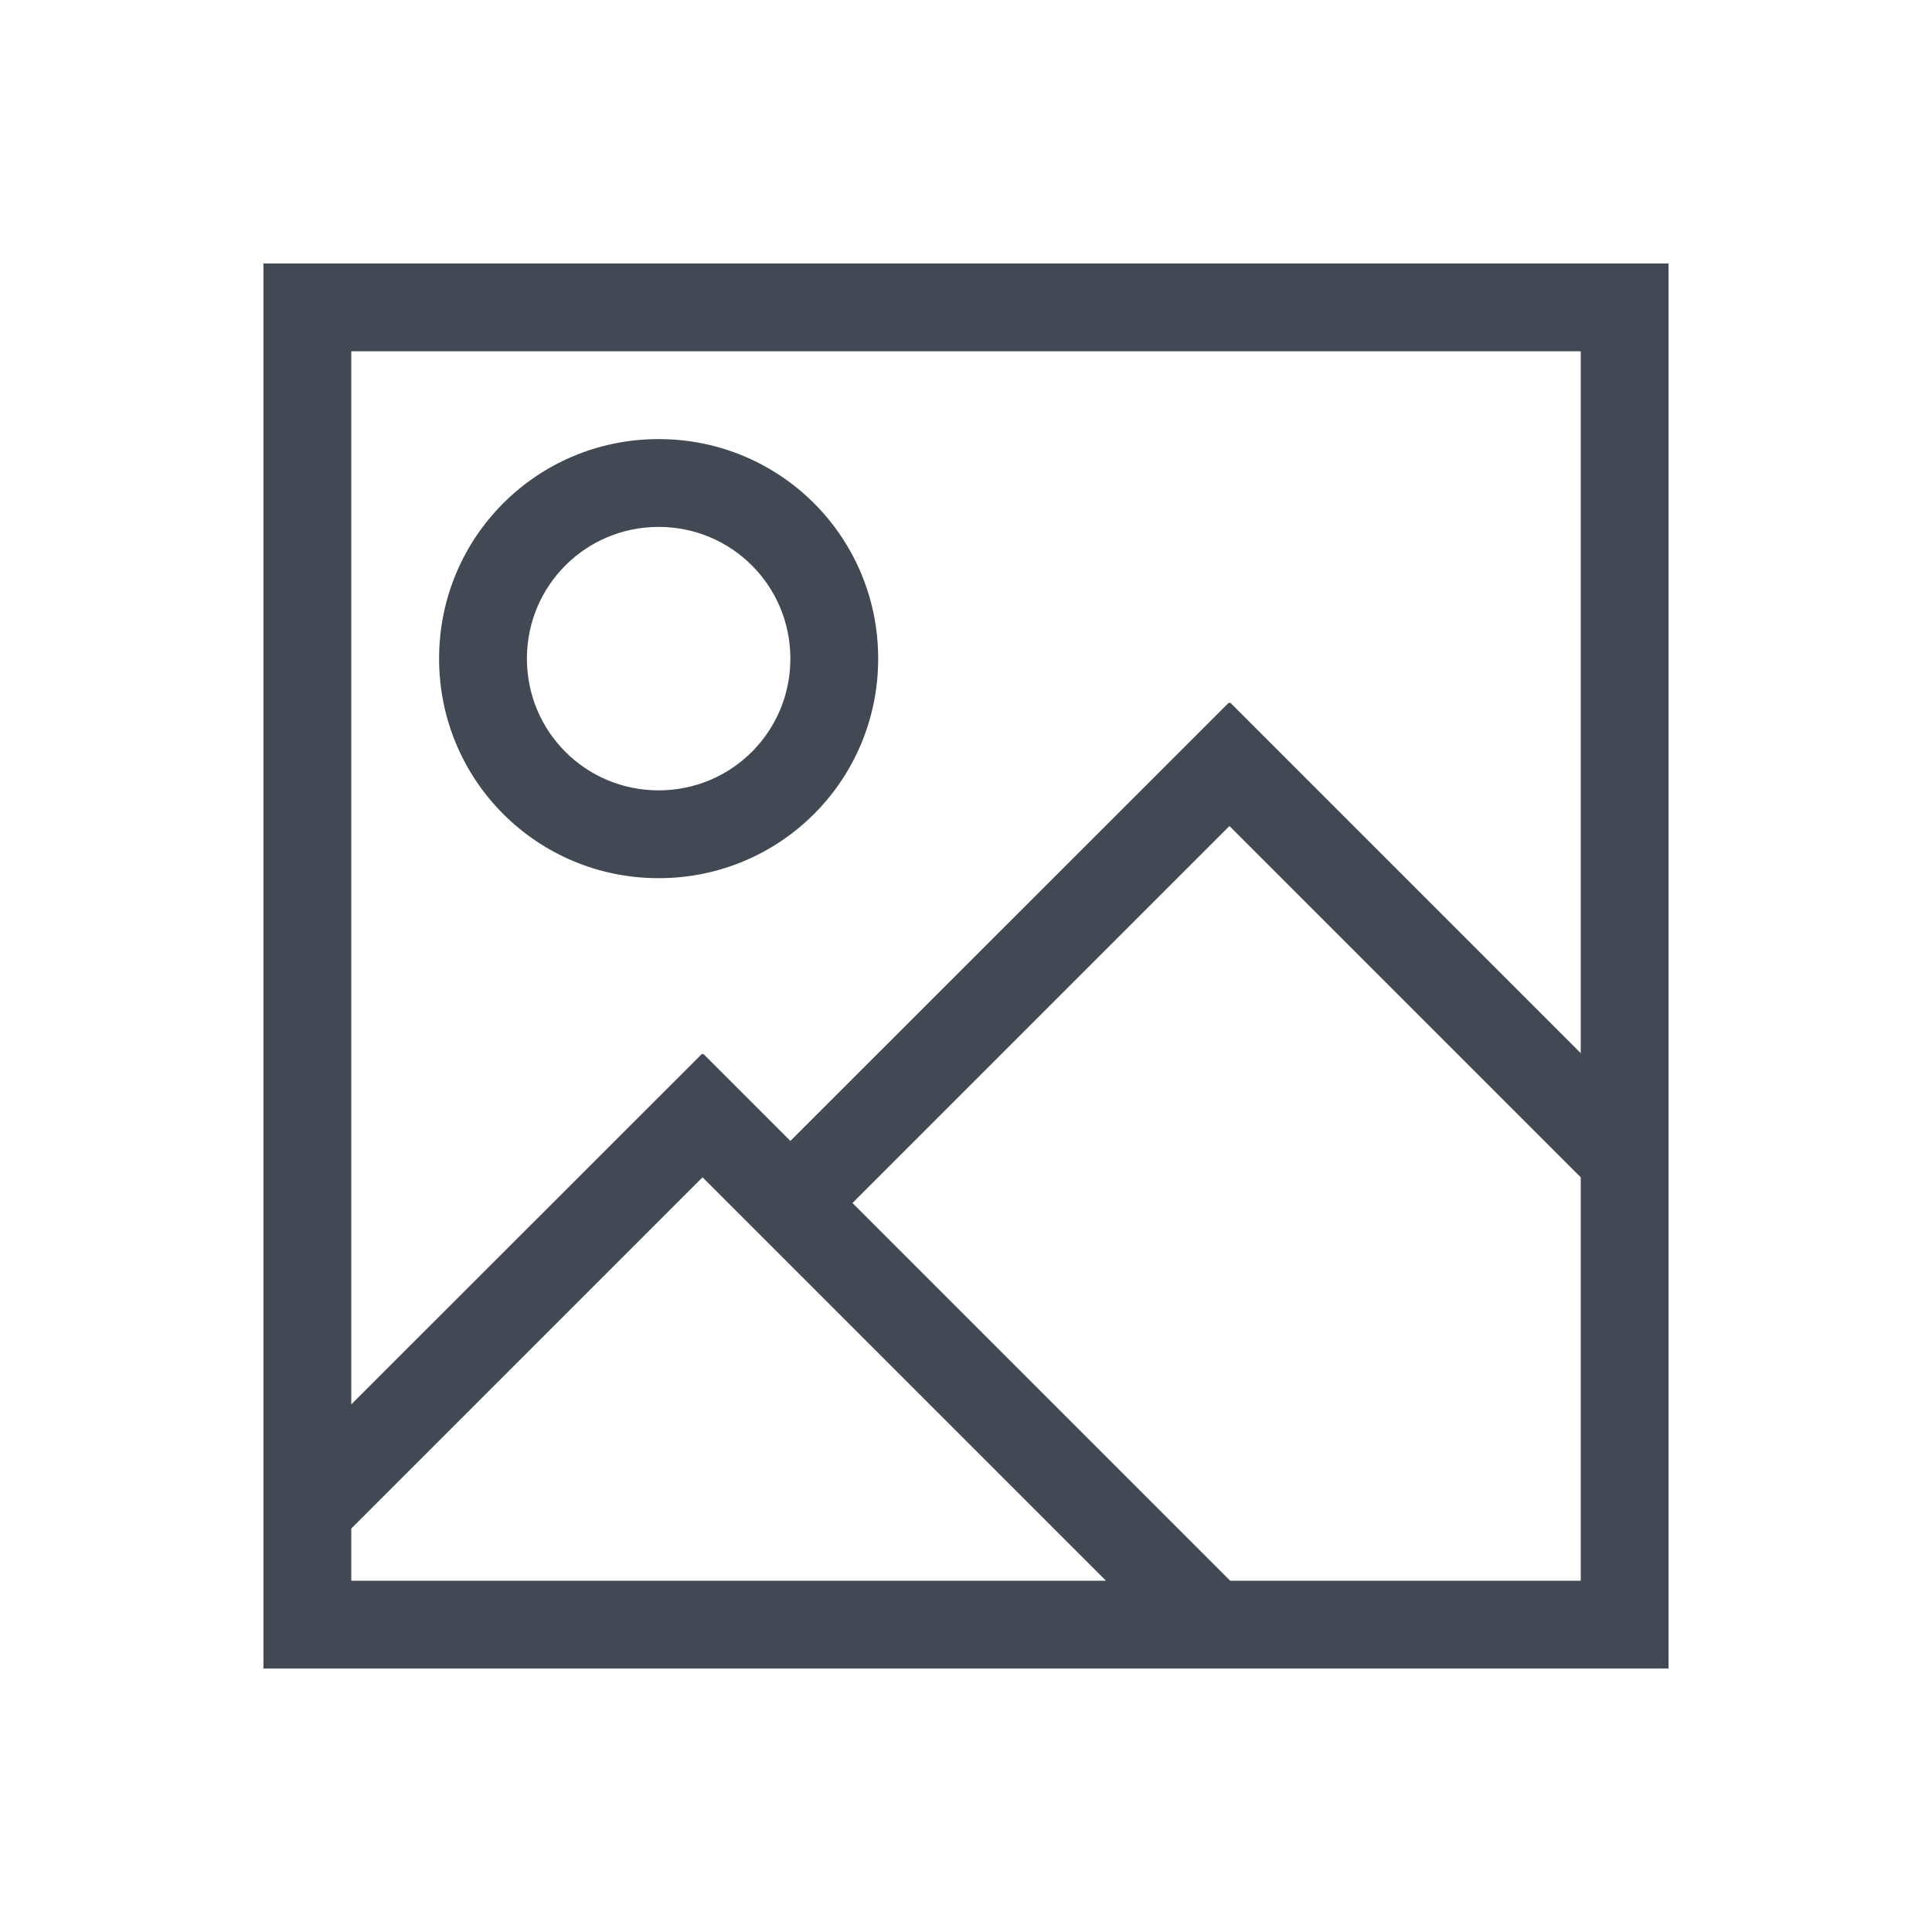 <svg xmlns="http://www.w3.org/2000/svg" xmlns:svg="http://www.w3.org/2000/svg" id="svg4359" width="22" height="22" version="1.1"><g id="layer1" transform="translate(0,-26)"><path id="rect4154" fill="#424854" fill-opacity="1" stroke="none" d="M 3 3 L 3 4 L 3 18 L 3 18.406 L 3 19 L 4 19 L 19 19 L 19 18 L 19 14.406 L 19 12.992 L 19 3 L 4 3 L 3 3 z M 4 4 L 18 4 L 18 11.992 L 14.008 8 L 14 8.008 L 13.994 8 L 9 12.992 L 8.008 12 L 8 12.008 L 7.994 12 L 4 15.992 L 4 4 z M 7.5 5 C 6.115 5 5 6.115 5 7.5 C 5 8.885 6.115 10 7.5 10 C 8.885 10 10 8.885 10 7.5 C 10 6.115 8.885 5 7.5 5 z M 7.5 6 C 8.331 6 9 6.669 9 7.5 C 9 8.331 8.331 9 7.5 9 C 6.669 9 6 8.331 6 7.5 C 6 6.669 6.669 6 7.5 6 z M 14 9.406 L 18 13.406 L 18 18 L 14.008 18 L 9.707 13.699 L 14 9.406 z M 8 13.406 L 12.594 18 L 4 18 L 4 17.406 L 8 13.406 z" opacity="1" transform="translate(0,26)"/></g></svg>